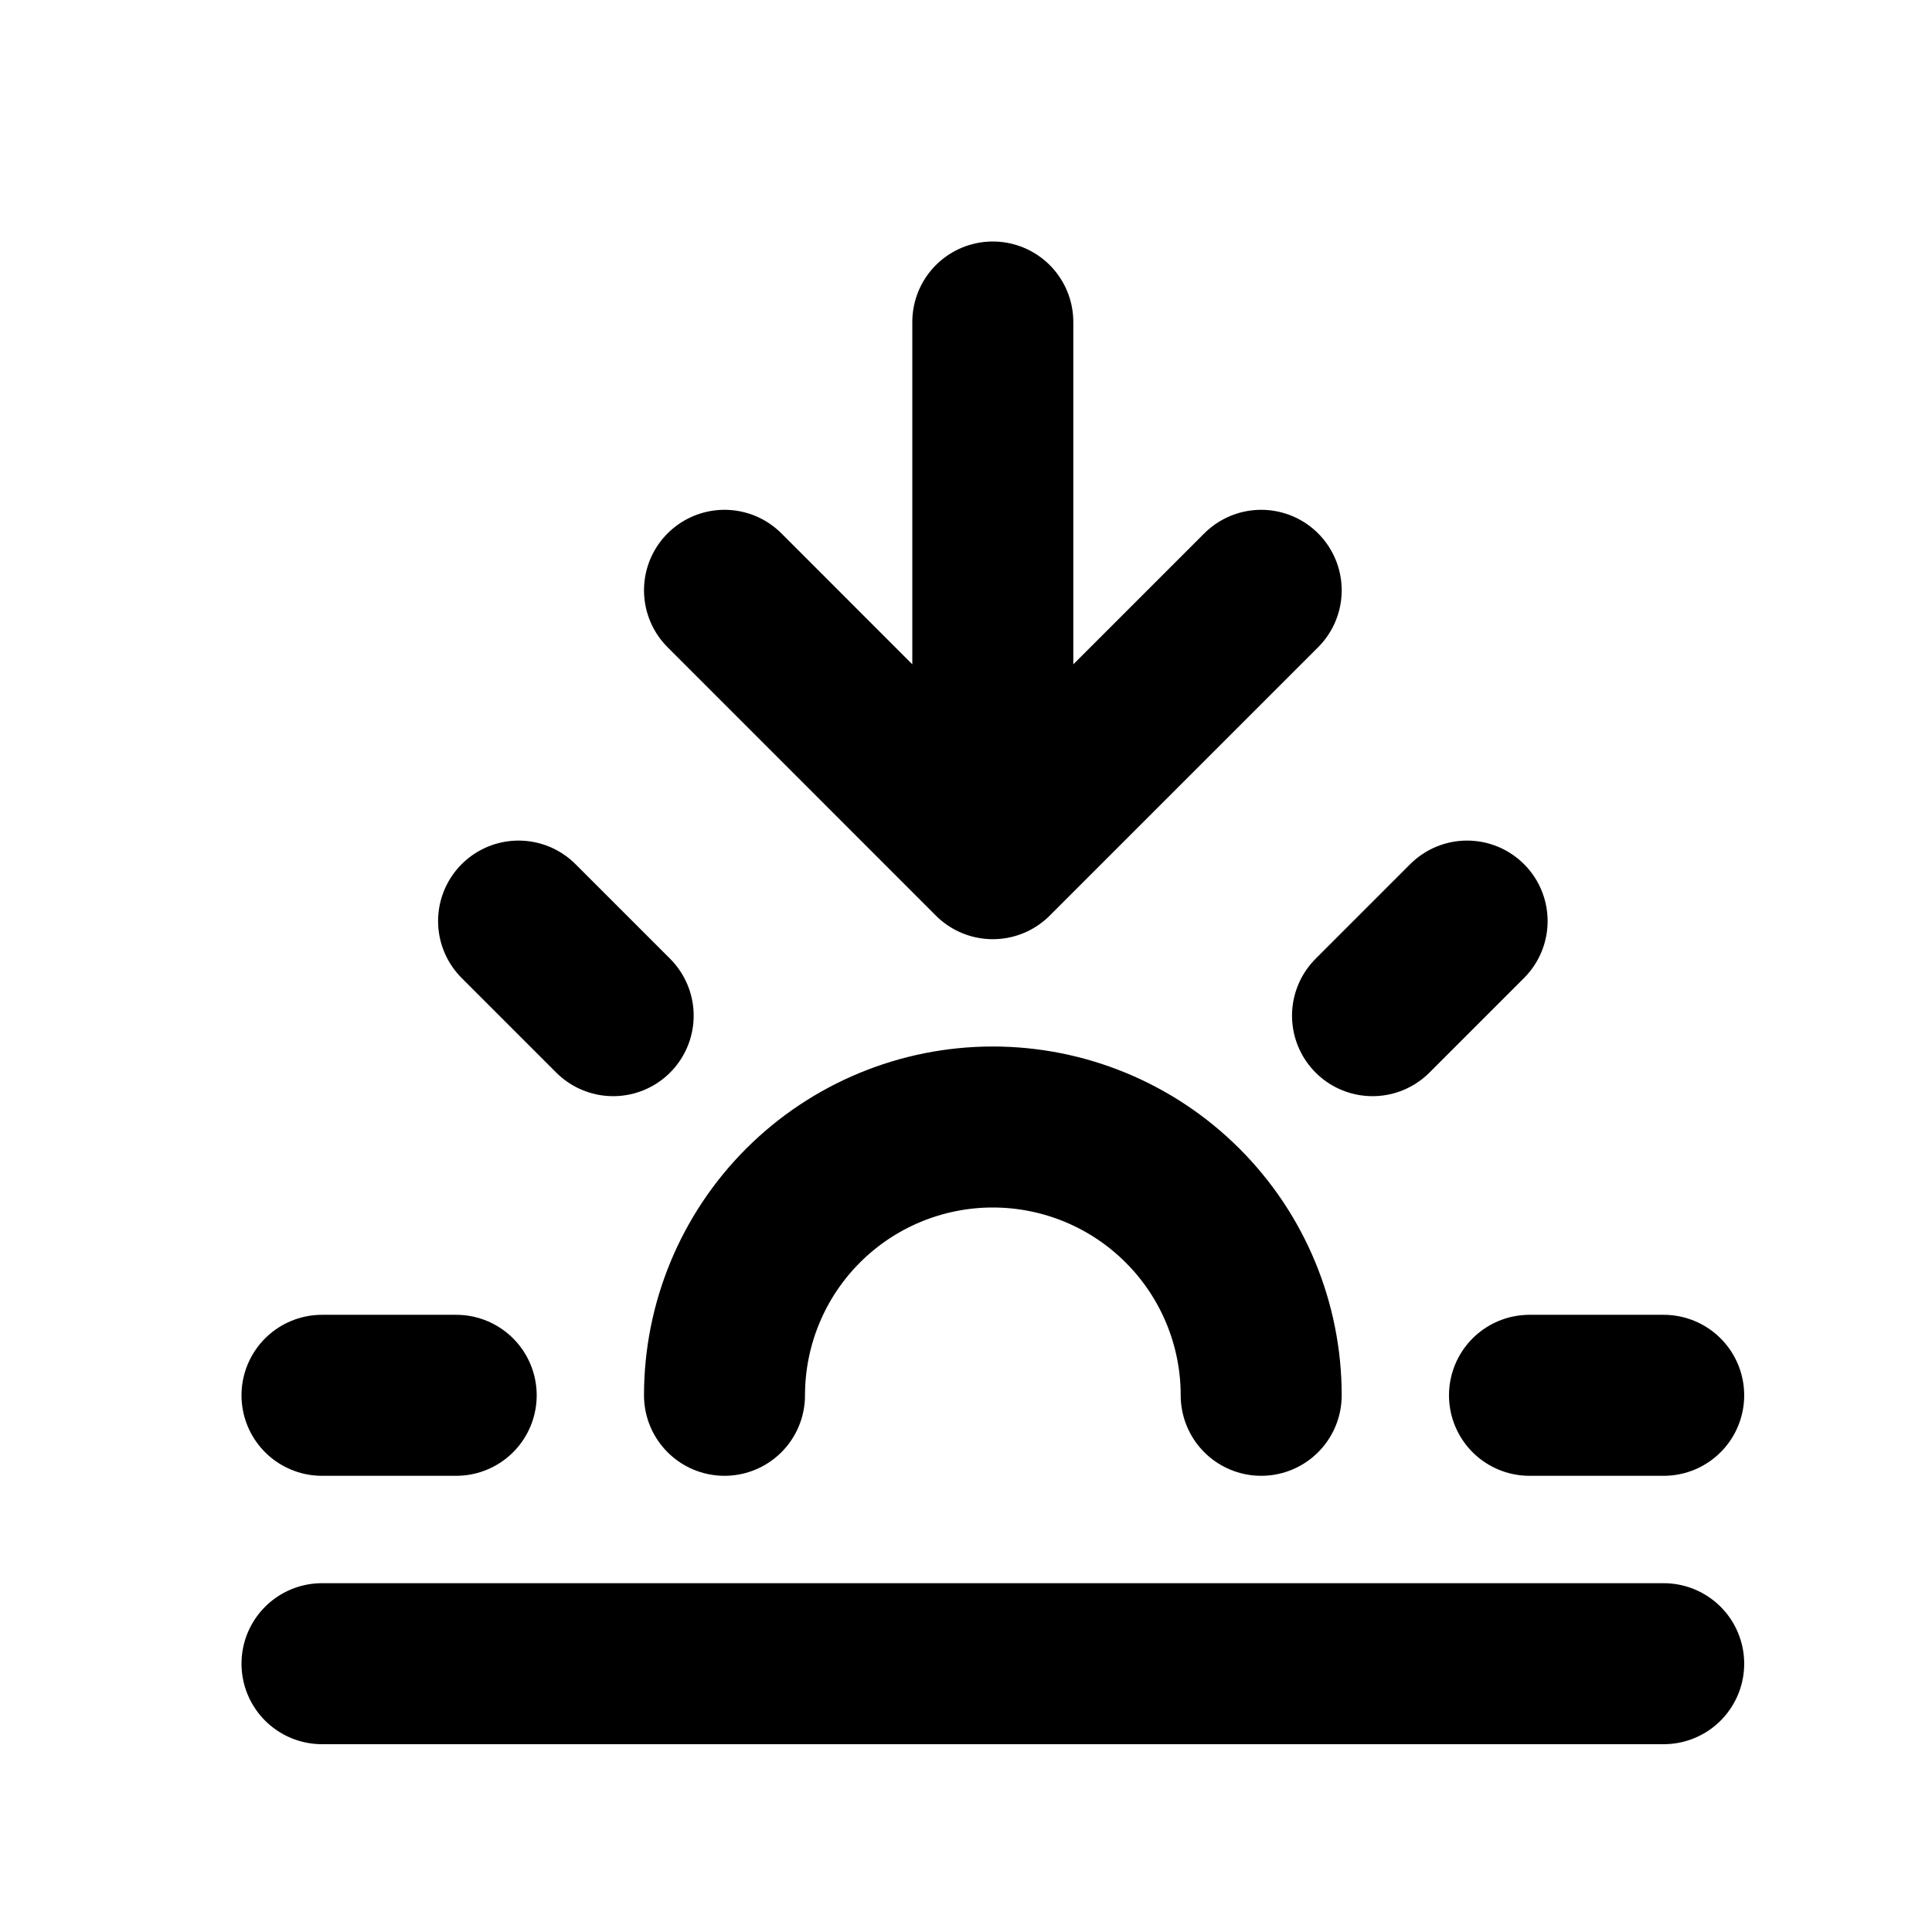 <svg viewBox="0 0 24 24" fill="none" xmlns="http://www.w3.org/2000/svg">
<path d="M12.333 10.667V4M12.333 10.667L15.667 7.333M12.333 10.667L9 7.333M6.442 11.442L7.617 12.617M4 17.333H5.667M19 17.333H20.667M18.225 11.442L17.05 12.617M20.667 20.667H4M15.667 17.333C15.667 16.449 15.316 15.601 14.69 14.976C14.065 14.351 13.217 14 12.333 14C11.449 14 10.601 14.351 9.976 14.976C9.351 15.601 9 16.449 9 17.333" stroke="currentColor" stroke-width="2" stroke-linecap="round" stroke-linejoin="round"/>
</svg>
